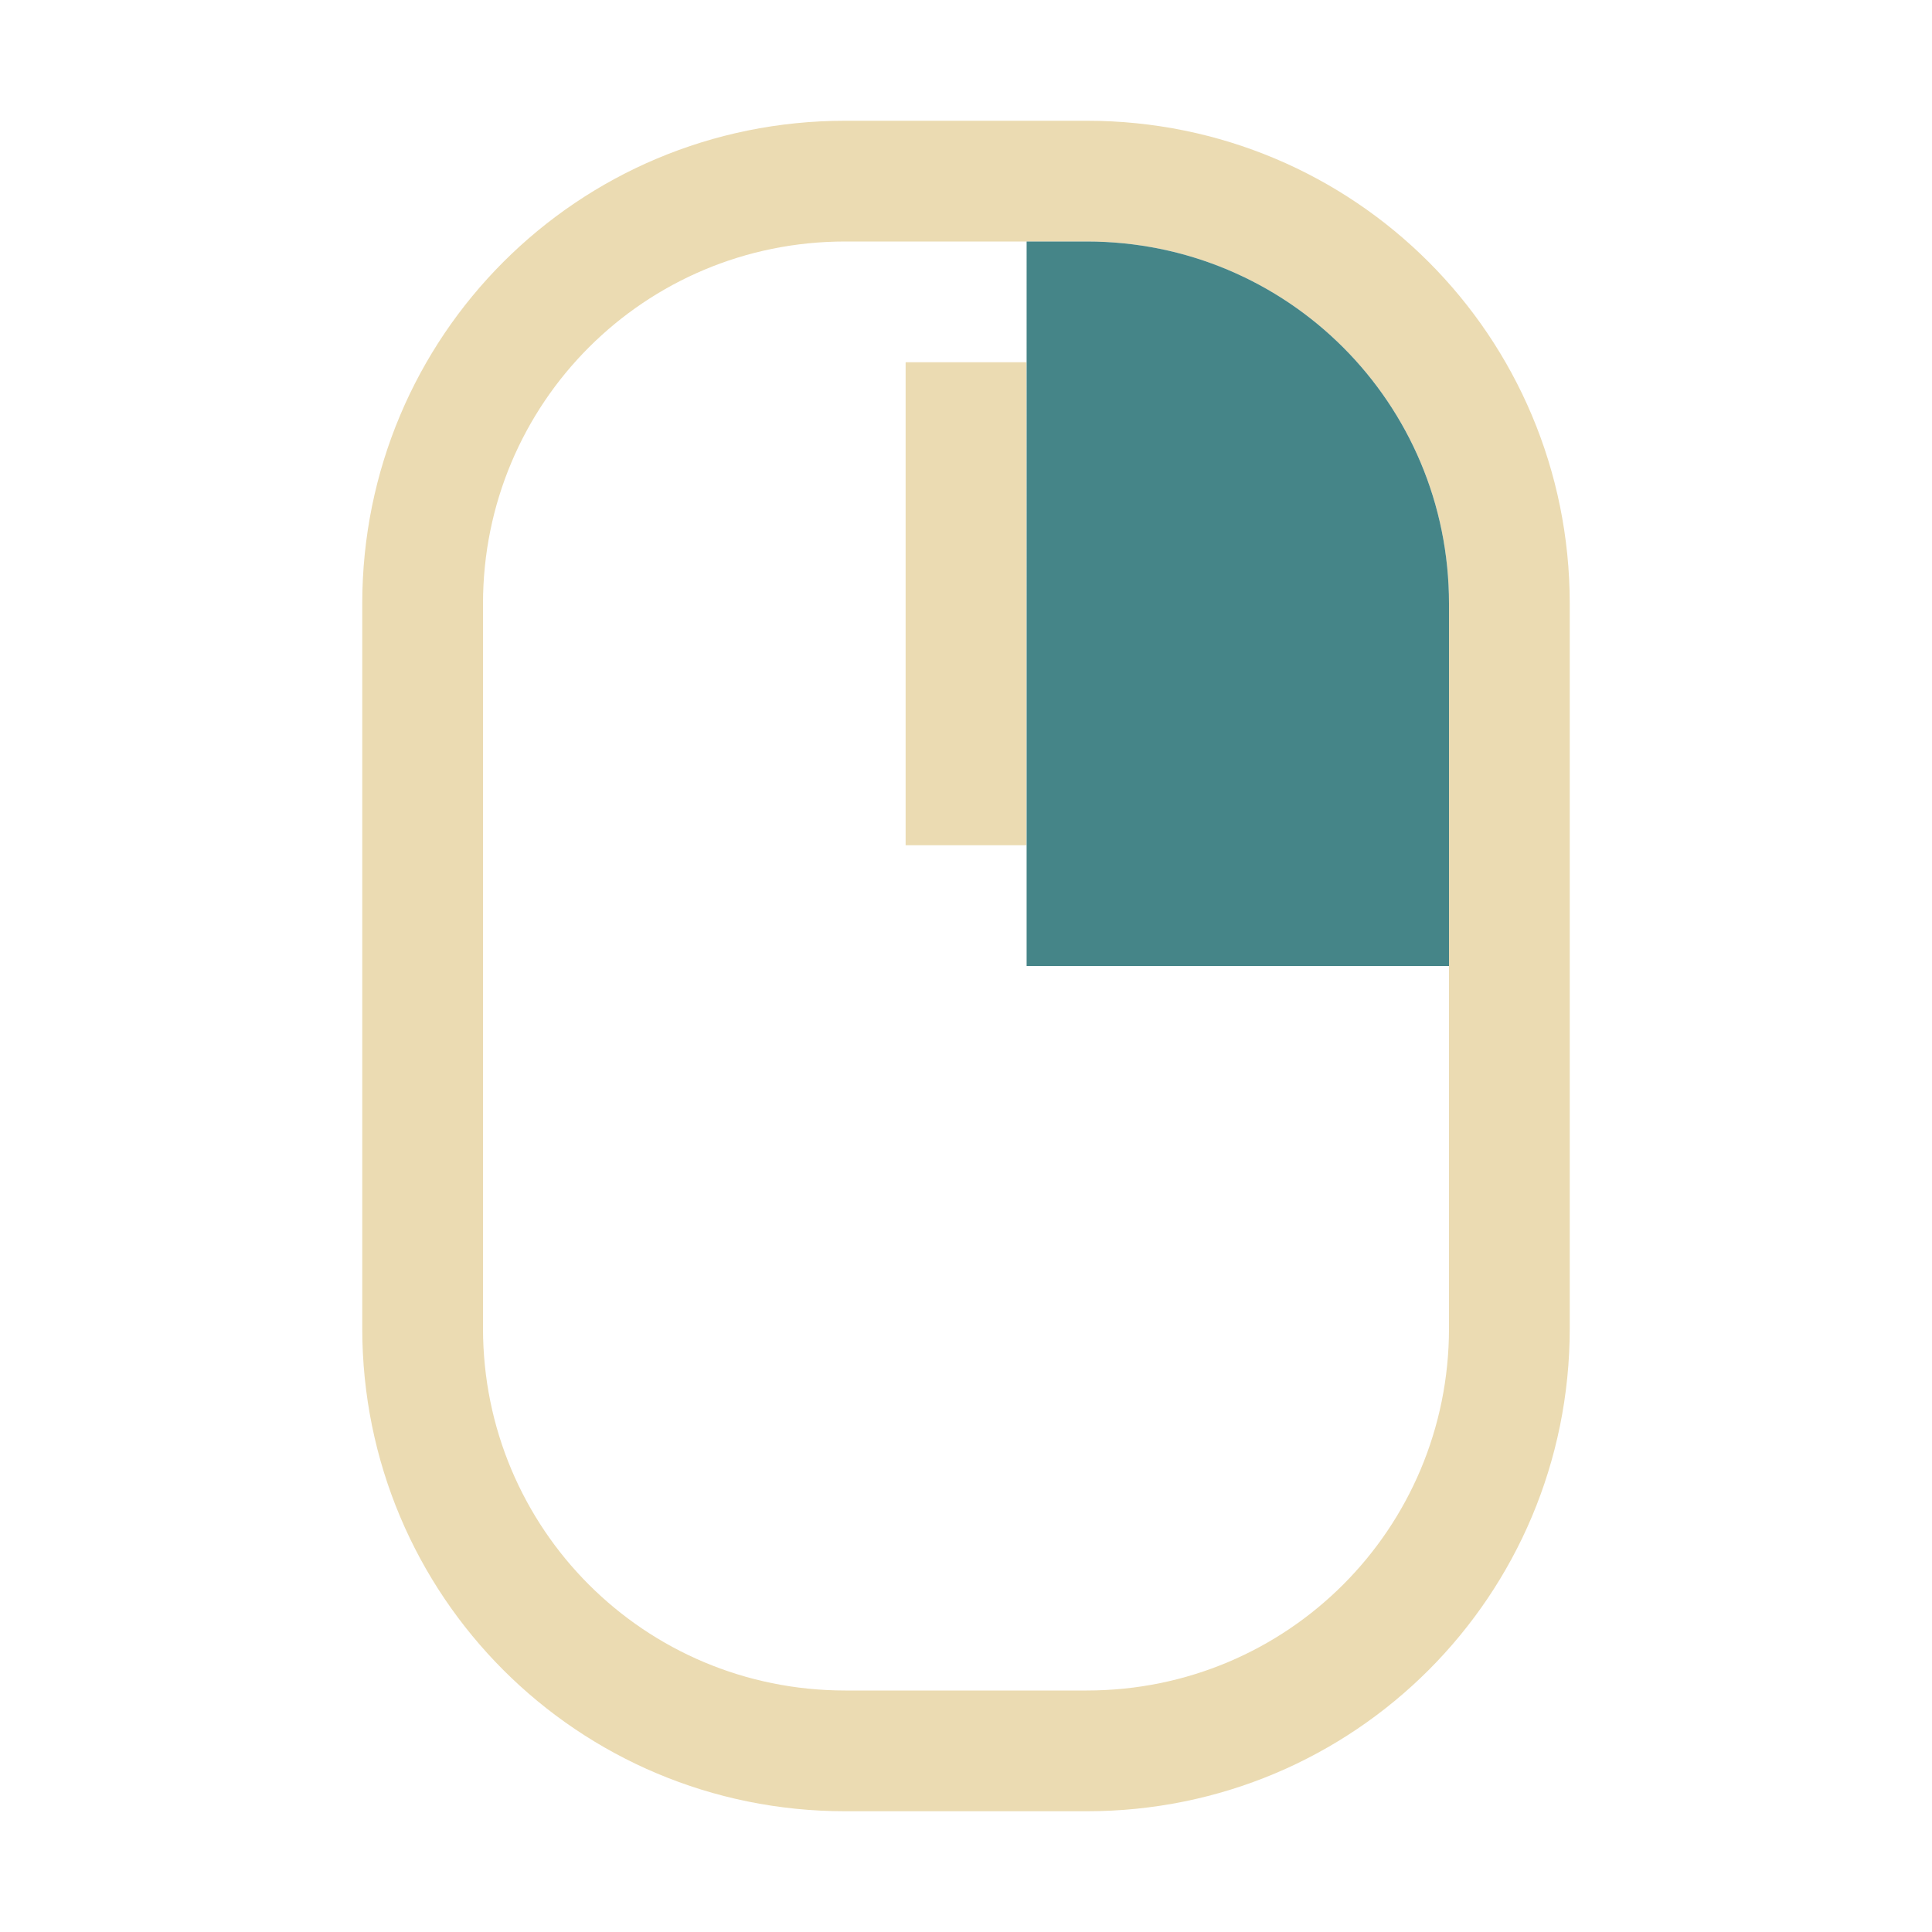 <svg width="16" height="16" version="1.1" xmlns="http://www.w3.org/2000/svg">
  <defs>
    <style id="current-color-scheme" type="text/css">.ColorScheme-Text { color:#ebdbb2; } .ColorScheme-Highlight { color:#458588; }</style>
  </defs>
  <path class="ColorScheme-Text" d="m7 1c-2.216 0-4 1.784-4 4v6c0 2.216 1.784 4 4 4h2c2.216 0 4-1.784 4-4v-6c0-2.216-1.784-4-4-4h-2zm0 1h2c1.662 0 3 1.338 3 3v6c0 1.662-1.338 3-3 3h-2c-1.662 0-3-1.338-3-3v-6c0-1.662 1.338-3 3-3zm0.5 1v4h1v-4h-1z" fill="currentColor"/>
  <path class="ColorScheme-Highlight" d="m8.502 2-1.6e-5 6h3.498l1.6e-5 -3c9e-6 -1.662-1.338-3-3-3z" fill="currentColor"/>
</svg>
